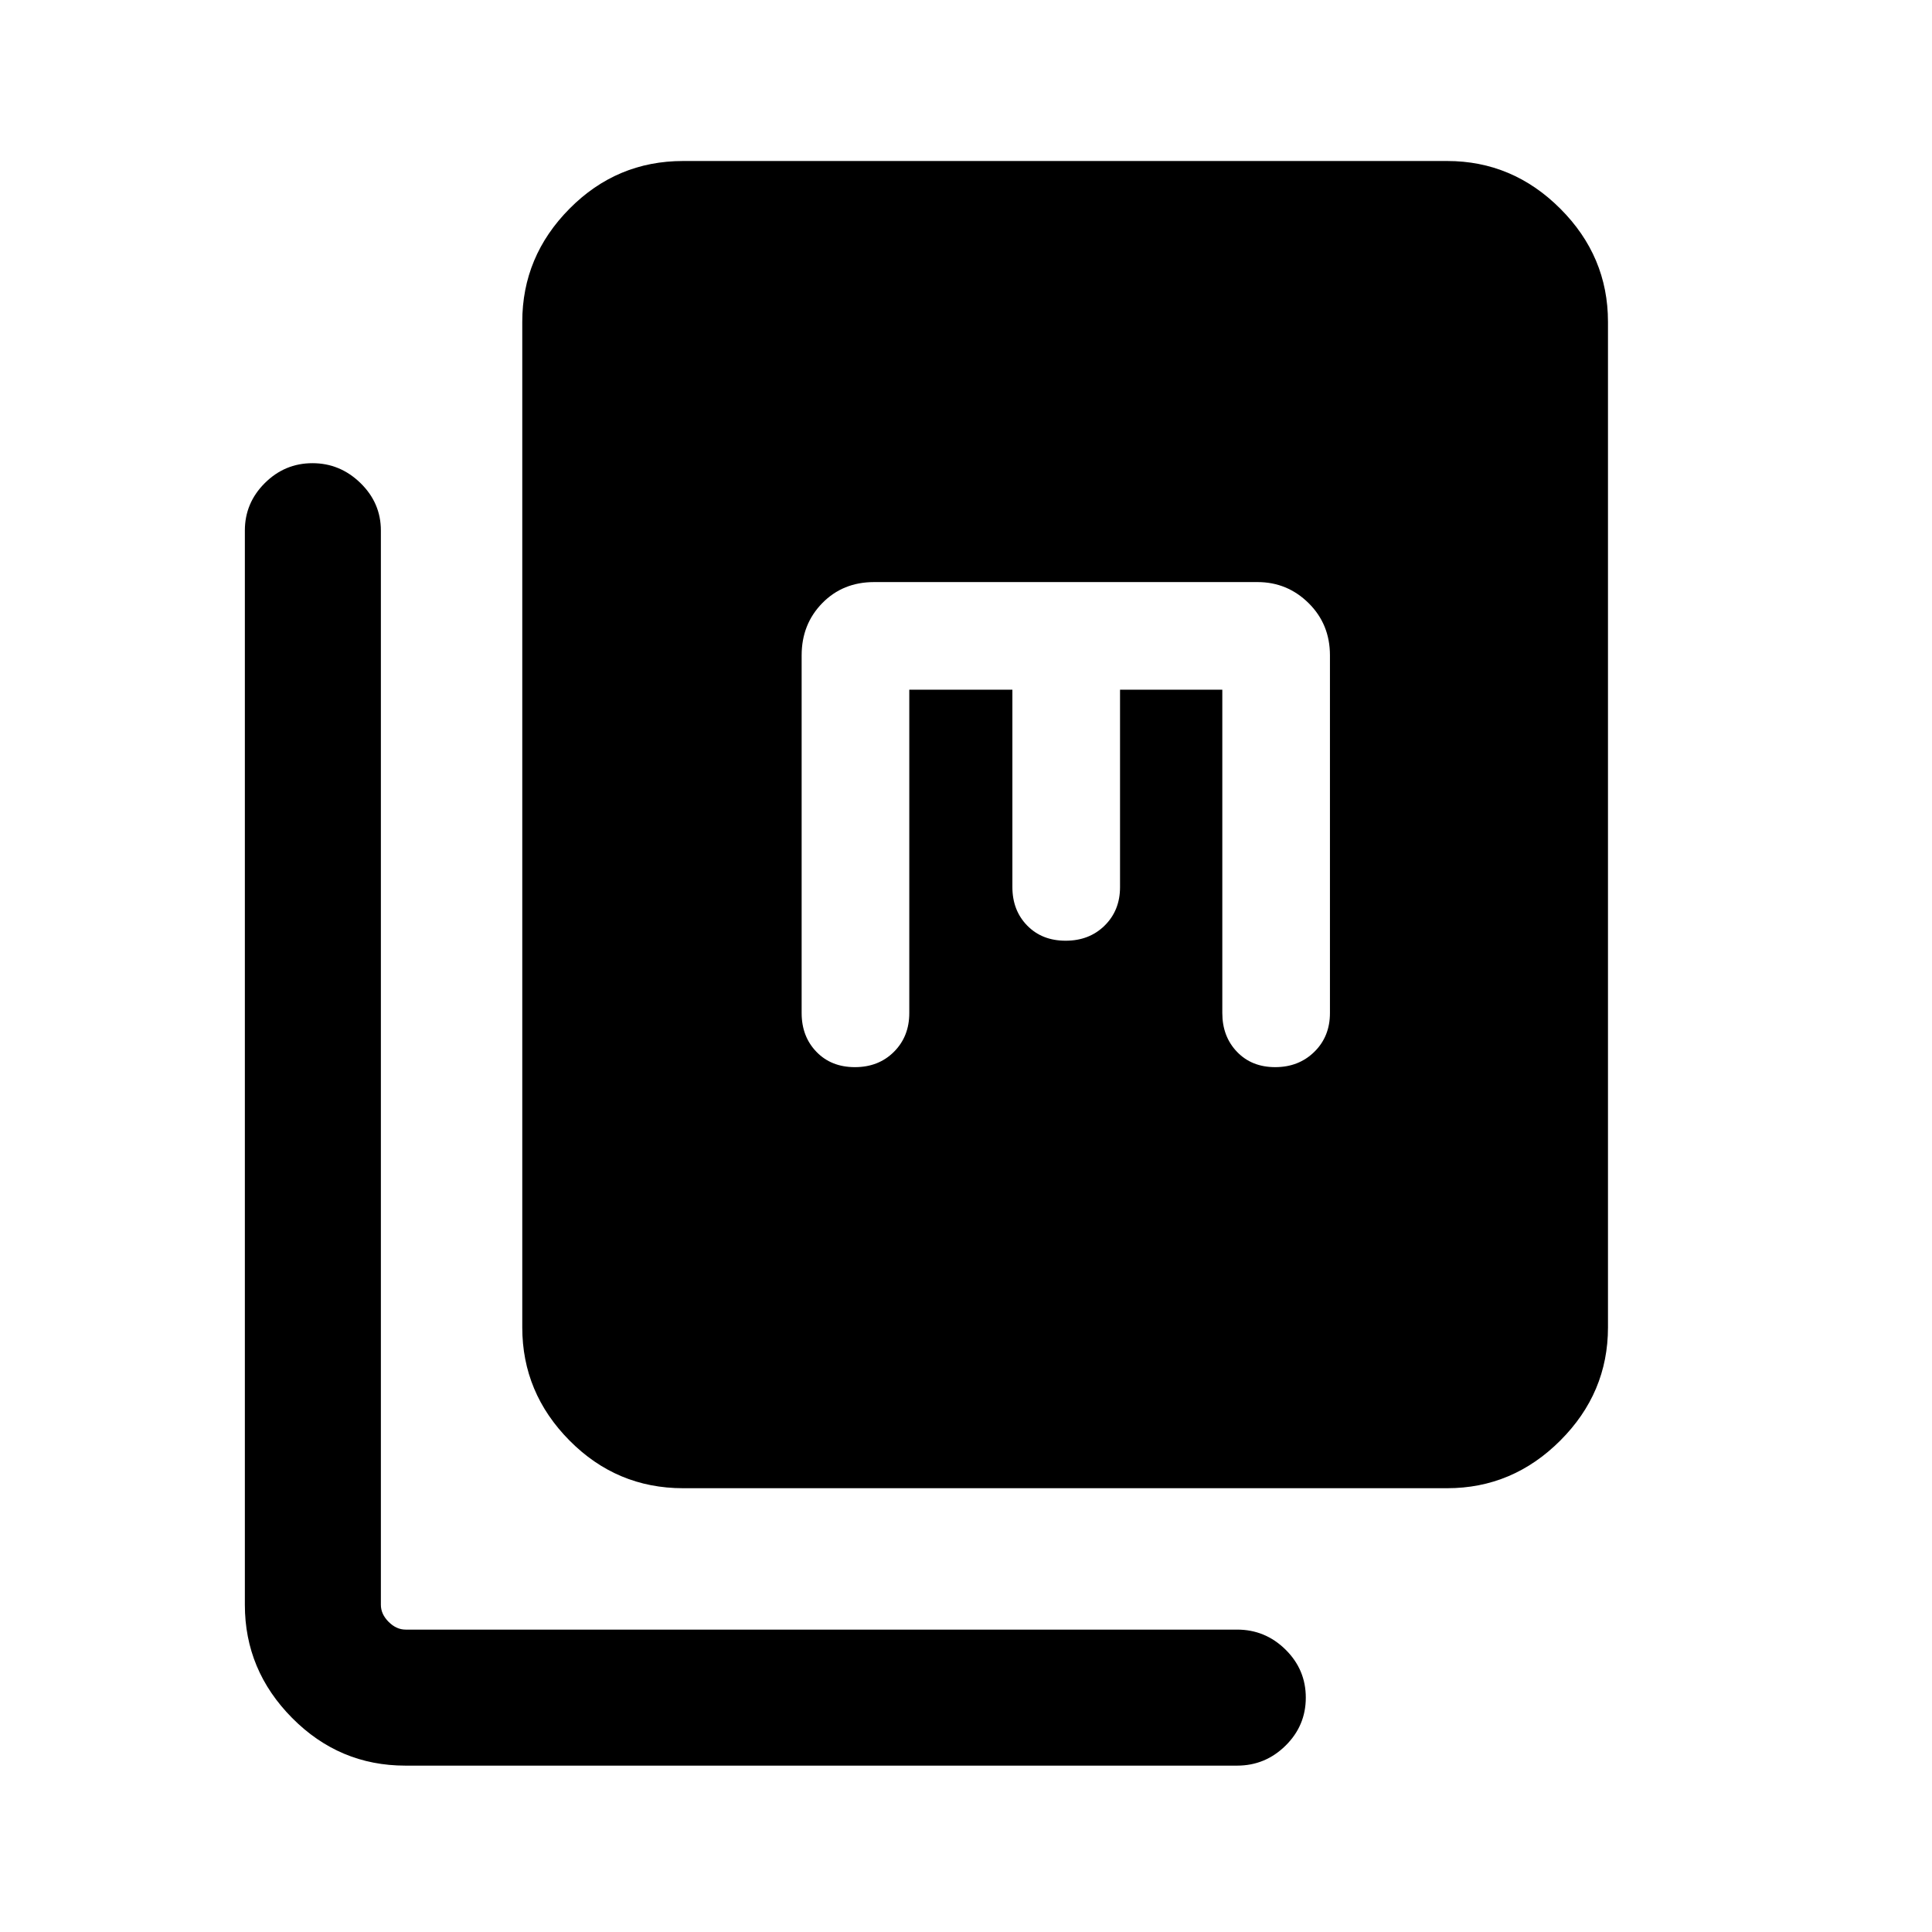 <svg xmlns="http://www.w3.org/2000/svg" height="40" viewBox="0 -960 960 960" width="40"><path d="M339.41-220.515q-32.938 0-56.417-23.691-23.479-23.692-23.479-56.205v-499.691q0-32.513 23.479-56.205 23.479-23.691 56.417-23.691h379.691q32.513 0 56.205 23.691 23.691 23.692 23.691 56.205v499.691q0 32.513-23.691 56.205-23.692 23.691-56.205 23.691H339.41ZM201.415-82.67q-32.787 0-56.266-23.692-23.48-23.692-23.48-56.205v-533.818q0-13.695 9.918-23.578 9.918-9.882 23.666-9.882 13.748 0 23.876 9.882 10.128 9.883 10.128 23.578v533.818q0 4.616 3.847 8.462 3.846 3.847 8.462 3.847h413.151q13.979 0 24.053 9.929 10.074 9.93 10.074 23.877T638.77-92.588q-10.074 9.918-24.053 9.918H201.415Zm250.404-534.613h51.232v98.104q0 11.533 7.349 19.074 7.349 7.54 19.117 7.54 11.769 0 19.395-7.54 7.625-7.541 7.625-19.074v-98.104h50.822v160.668q0 11.644 7.298 19.257 7.298 7.614 18.989 7.614t19.445-7.614q7.754-7.613 7.754-19.257v-177.744q0-15.474-10.592-25.942-10.591-10.468-25.408-10.468H434.333q-15.525 0-25.762 10.468-10.238 10.468-10.238 25.942v177.744q0 11.644 7.349 19.257 7.349 7.614 19.117 7.614 11.769 0 19.395-7.614 7.625-7.613 7.625-19.257v-160.668Z"/></svg>